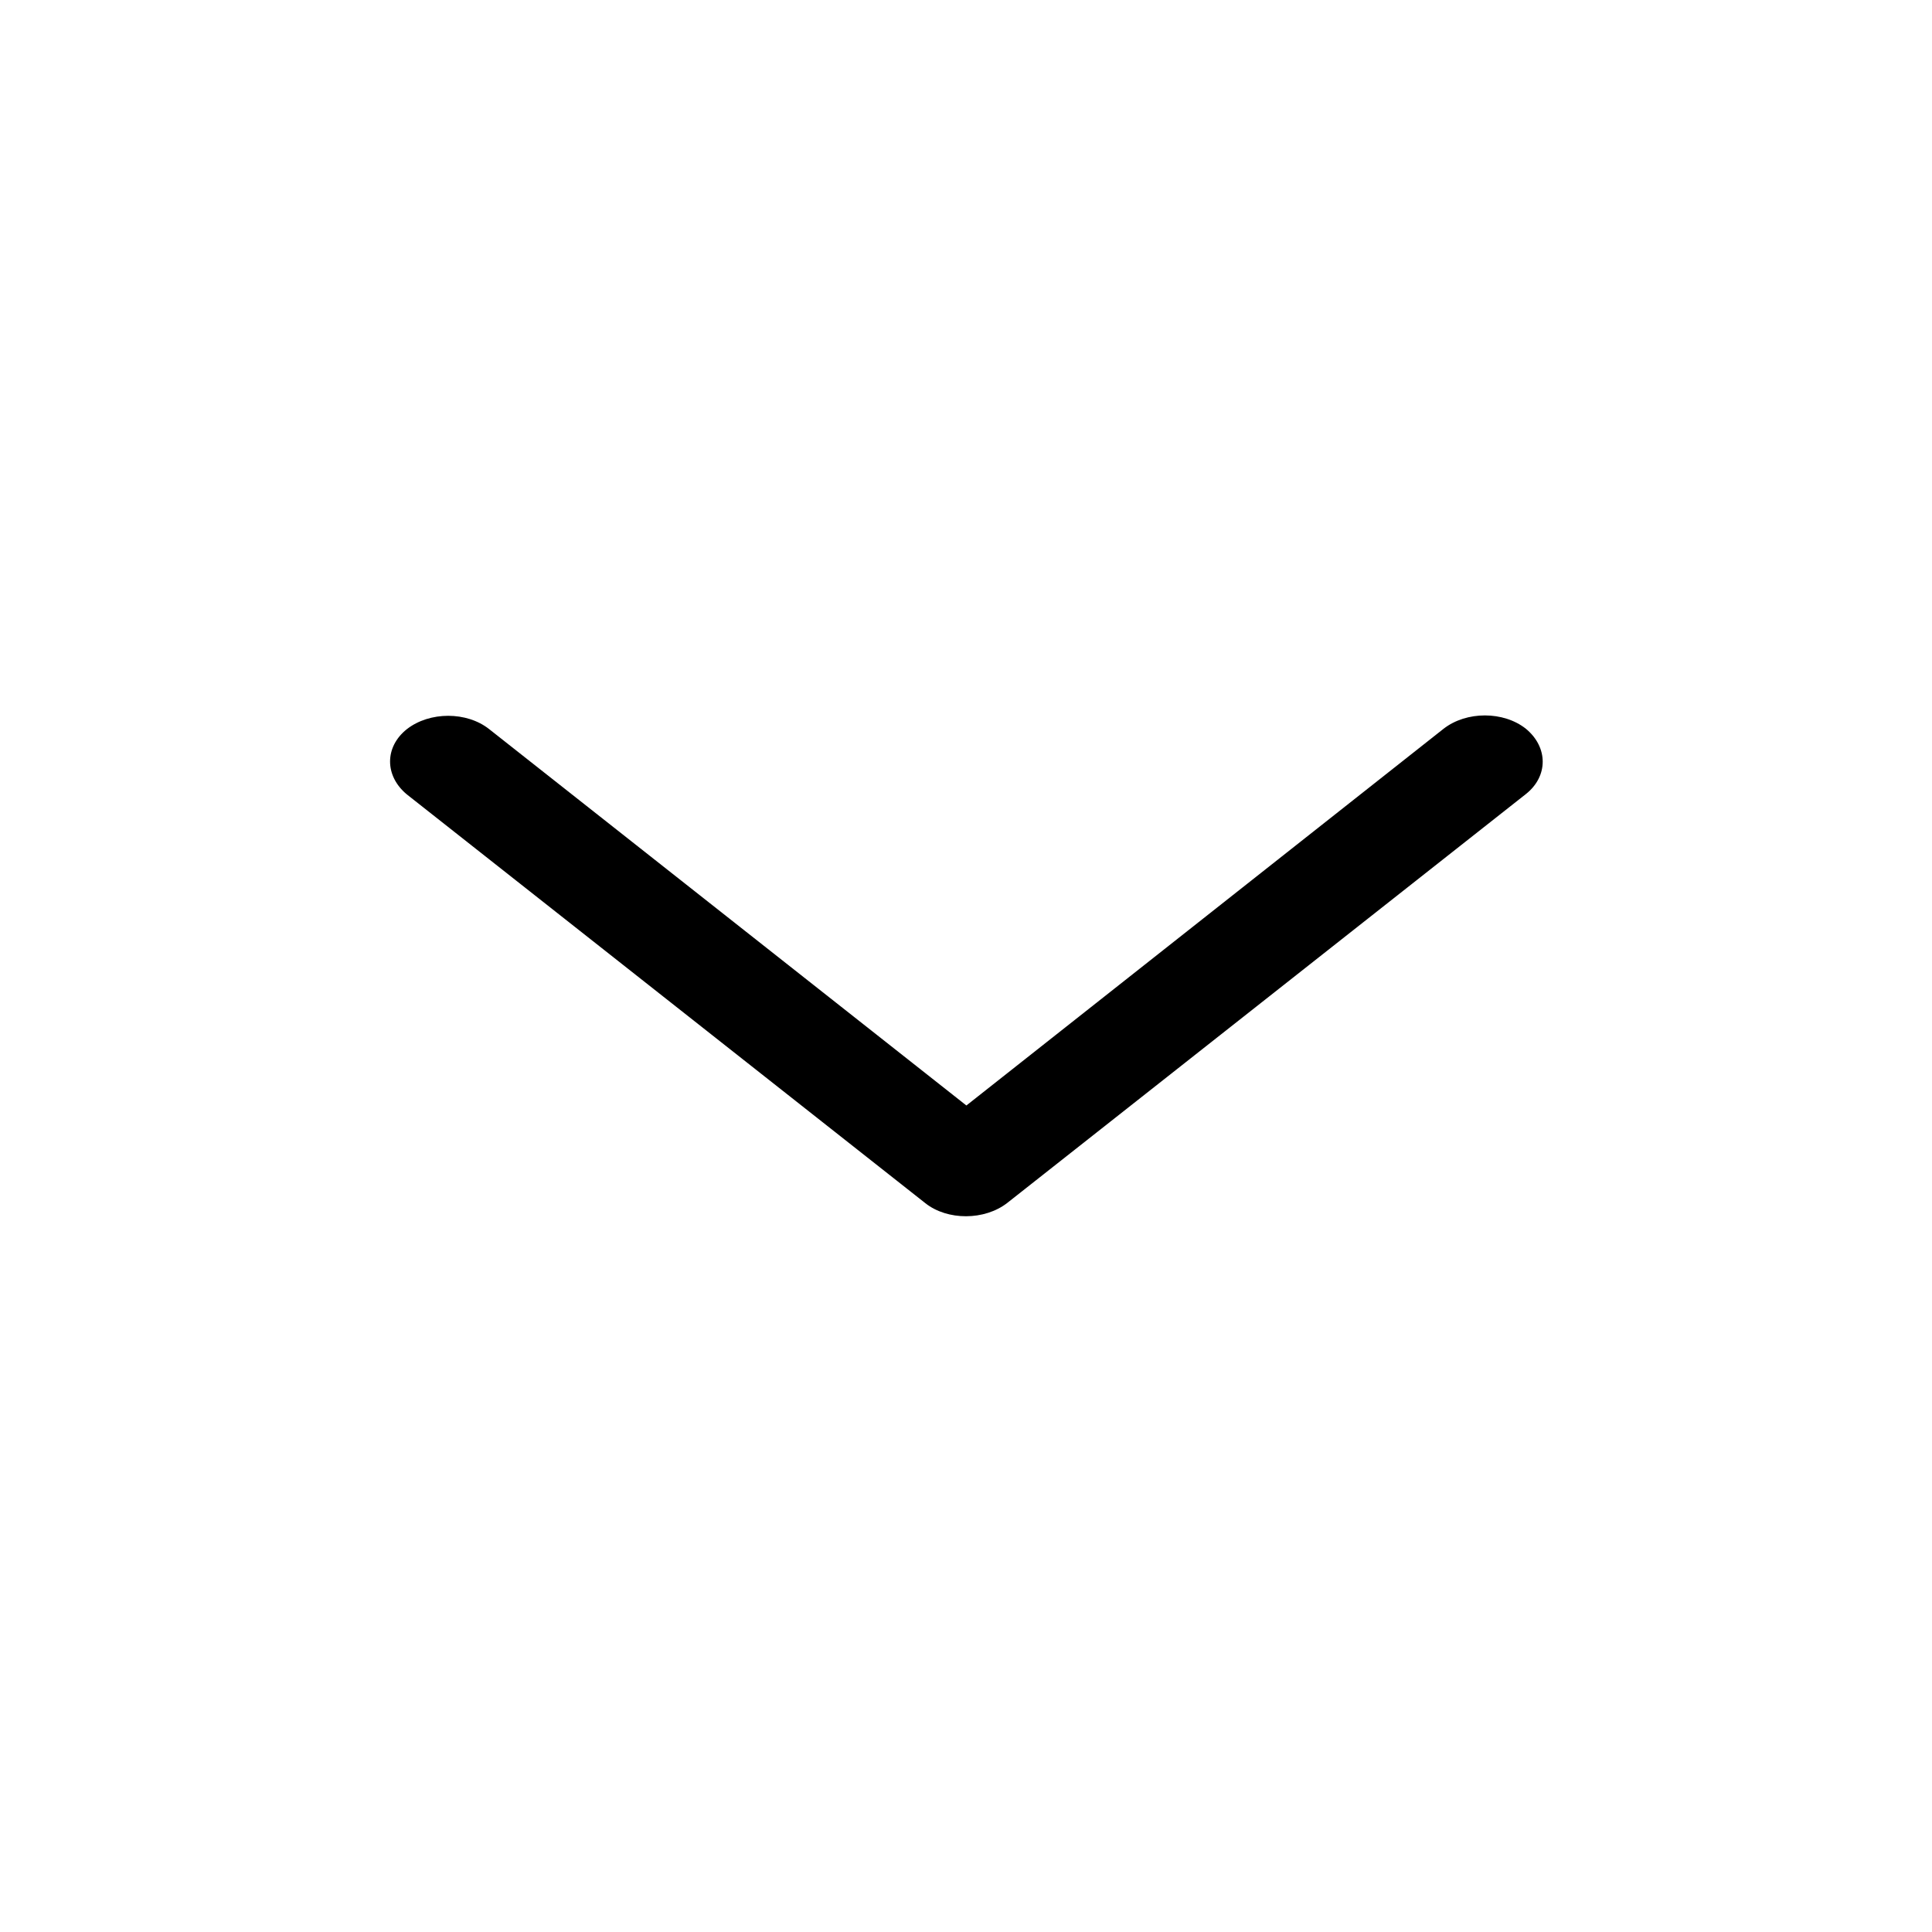 <?xml version="1.0" encoding="utf-8"?>
<!-- Generator: Adobe Illustrator 19.1.0, SVG Export Plug-In . SVG Version: 6.00 Build 0)  -->
<svg version="1.1" id="Capa_1" xmlns="http://www.w3.org/2000/svg" xmlns:xlink="http://www.w3.org/1999/xlink" x="0px" y="0px"
	 viewBox="-777.6 774.7 500 500" style="enable-background:new -777.6 774.7 500 500;" xml:space="preserve">
<g>
	<path id="Chevron_Right" d="M-516.9,1086l134.2-105.8c5.8-4.6,5.8-12.1,0-16.9c-5.8-4.6-15.4-4.6-21.3,0l-123.5,97.5l-123.5-97.4
		c-5.8-4.6-15.4-4.6-21.3,0c-5.8,4.6-5.8,12.1,0,16.9l134.2,105.8C-532.4,1090.6-522.8,1090.6-516.9,1086z"/>
</g>
</svg>
